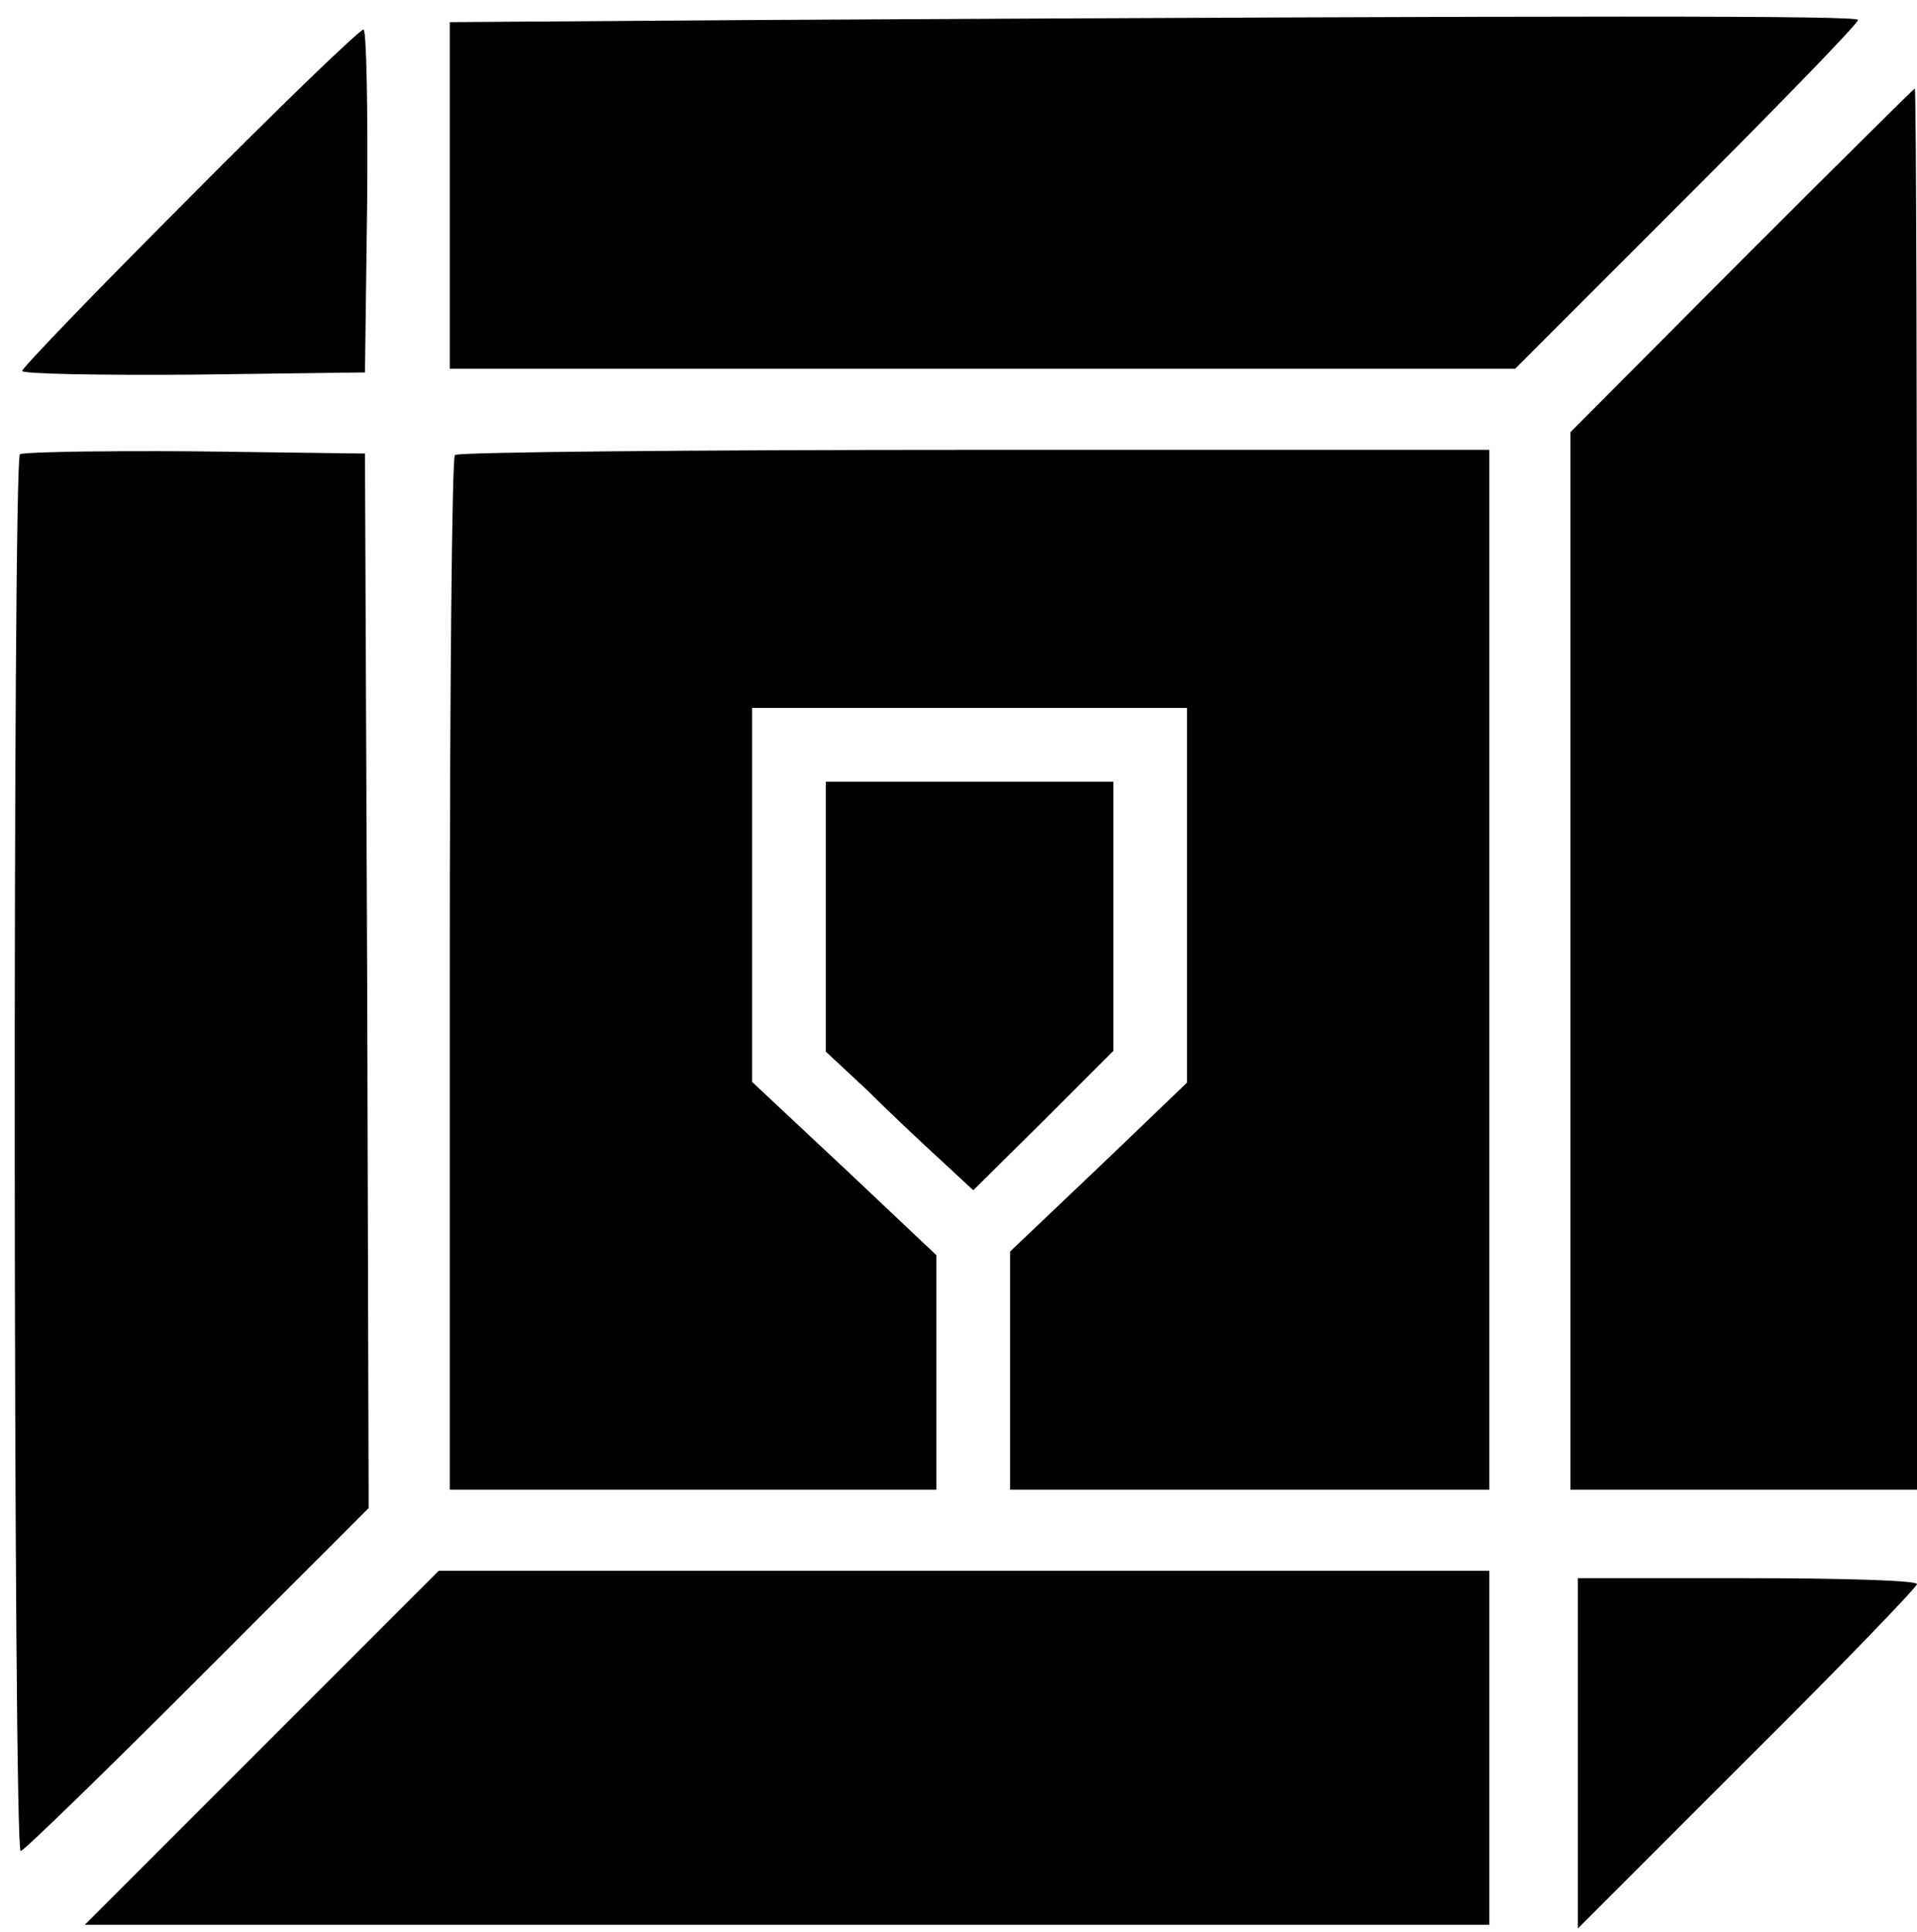 <?xml version="1.0" encoding="UTF-8" standalone="no"?>
<svg
   version="1.0"
   width="260pt"
   height="262pt"
   viewBox="0 0 260 262"
   preserveAspectRatio="xMidYMid meet"
   id="svg8"
   sodipodi:docname="Purdue-3dPC-logo.svg"
   inkscape:version="1.3.2 (091e20e, 2023-11-25, custom)"
   xmlns:inkscape="http://www.inkscape.org/namespaces/inkscape"
   xmlns:sodipodi="http://sodipodi.sourceforge.net/DTD/sodipodi-0.dtd"
   xmlns="http://www.w3.org/2000/svg"
   xmlns:svg="http://www.w3.org/2000/svg">
  <defs
     id="defs8" />
  <sodipodi:namedview
     id="namedview8"
     pagecolor="#ffffff"
     bordercolor="#000000"
     borderopacity="0.25"
     inkscape:showpageshadow="2"
     inkscape:pageopacity="0.0"
     inkscape:pagecheckerboard="0"
     inkscape:deskcolor="#d1d1d1"
     inkscape:document-units="pt"
     inkscape:zoom="2.476145"
     inkscape:cx="173.45511"
     inkscape:cy="142.35838"
     inkscape:window-width="1920"
     inkscape:window-height="1121"
     inkscape:window-x="-9"
     inkscape:window-y="-9"
     inkscape:window-maximized="1"
     inkscape:current-layer="svg8" />
  <g
     transform="translate(0,262) scale(0.1,-0.1)"
     fill="#000000"
     stroke="none"
     id="g8">
    <path
       id="path1"
       d="M 2202.495 2597.5 C 1973.995 2597.5 1605.993 2596.003 1047.993 2593.003 L 610.005 2590 L 610.005 2354.995 L 610.005 2120.005 L 1332.993 2120.005 L 2055 2120.005 L 2287.998 2353.003 C 2414.998 2480.003 2520 2588.003 2520 2593.003 C 2520 2596.003 2430.995 2597.5 2202.495 2597.5 z M 492.993 2579.995 C 487.993 2579.995 382.007 2478.007 257.007 2352.007 C 132.007 2227.007 30 2121.002 30 2117.002 C 30 2113.002 134.998 2111.007 262.998 2112.007 L 495 2114.995 L 498.003 2347.993 C 499.003 2474.993 496.993 2579.995 492.993 2579.995 z M 2597.007 2500 C 2596.007 2500 2490.002 2395.002 2362.002 2267.002 L 2130 2034.004 L 2130 1317.007 L 2130 599.995 L 2365.005 599.995 L 2599.995 599.995 L 2599.995 1550.005 C 2599.995 2073.004 2599.007 2500 2597.007 2500 z M 1322.007 2009.995 C 938.007 2009.995 620.007 2006.993 617.007 2002.993 C 613.007 1999.993 610.005 1681.993 610.005 1297.993 L 610.005 599.995 L 940.005 599.995 L 1270.005 599.995 L 1270.005 759.004 L 1270.005 917.998 L 1144.995 1036.006 L 1020 1153.003 L 1020 1405.996 L 1020 1660 L 1315.005 1660 L 1609.995 1660 L 1609.995 1405.996 L 1609.995 1152.007 L 1489.995 1037.002 L 1369.995 922.993 L 1369.995 760.996 L 1369.995 599.995 L 1695 599.995 L 2020.005 599.995 L 2020.005 1304.995 L 2020.005 2009.995 L 1322.007 2009.995 z M 173.95 2008.223 C 90.372 2007.941 29.997 2006.254 26.997 2004.004 C 16.997 1994.004 17.993 110.005 27.993 110.005 C 31.993 110.005 139.993 215.003 267.993 343.003 L 499.995 575.005 L 498.003 1289.995 L 495 2005 L 263.994 2008.003 C 232.244 2008.253 201.81 2008.316 173.95 2008.223 z M 1120.005 1559.995 L 1120.005 1377.007 L 1120.005 1194.004 L 1177.998 1139.995 C 1208.998 1108.995 1254.003 1067 1278.003 1045 L 1320 1006.006 L 1414.995 1100.005 L 1510.005 1195 L 1510.005 1377.007 L 1510.005 1559.995 L 1315.005 1559.995 L 1120.005 1559.995 z M 595.005 490 L 355.005 250 L 115.005 10 L 1068.003 10 L 2020.005 10 L 2020.005 250 L 2020.005 490 L 1307.007 490 L 595.005 490 z M 2140.005 479.995 L 2140.005 242.998 L 2140.005 5.005 L 2370 235 C 2497 361 2599.995 467.997 2599.995 471.997 C 2599.995 476.997 2497 479.995 2370 479.995 L 2140.005 479.995 z " />
  </g>
</svg>
